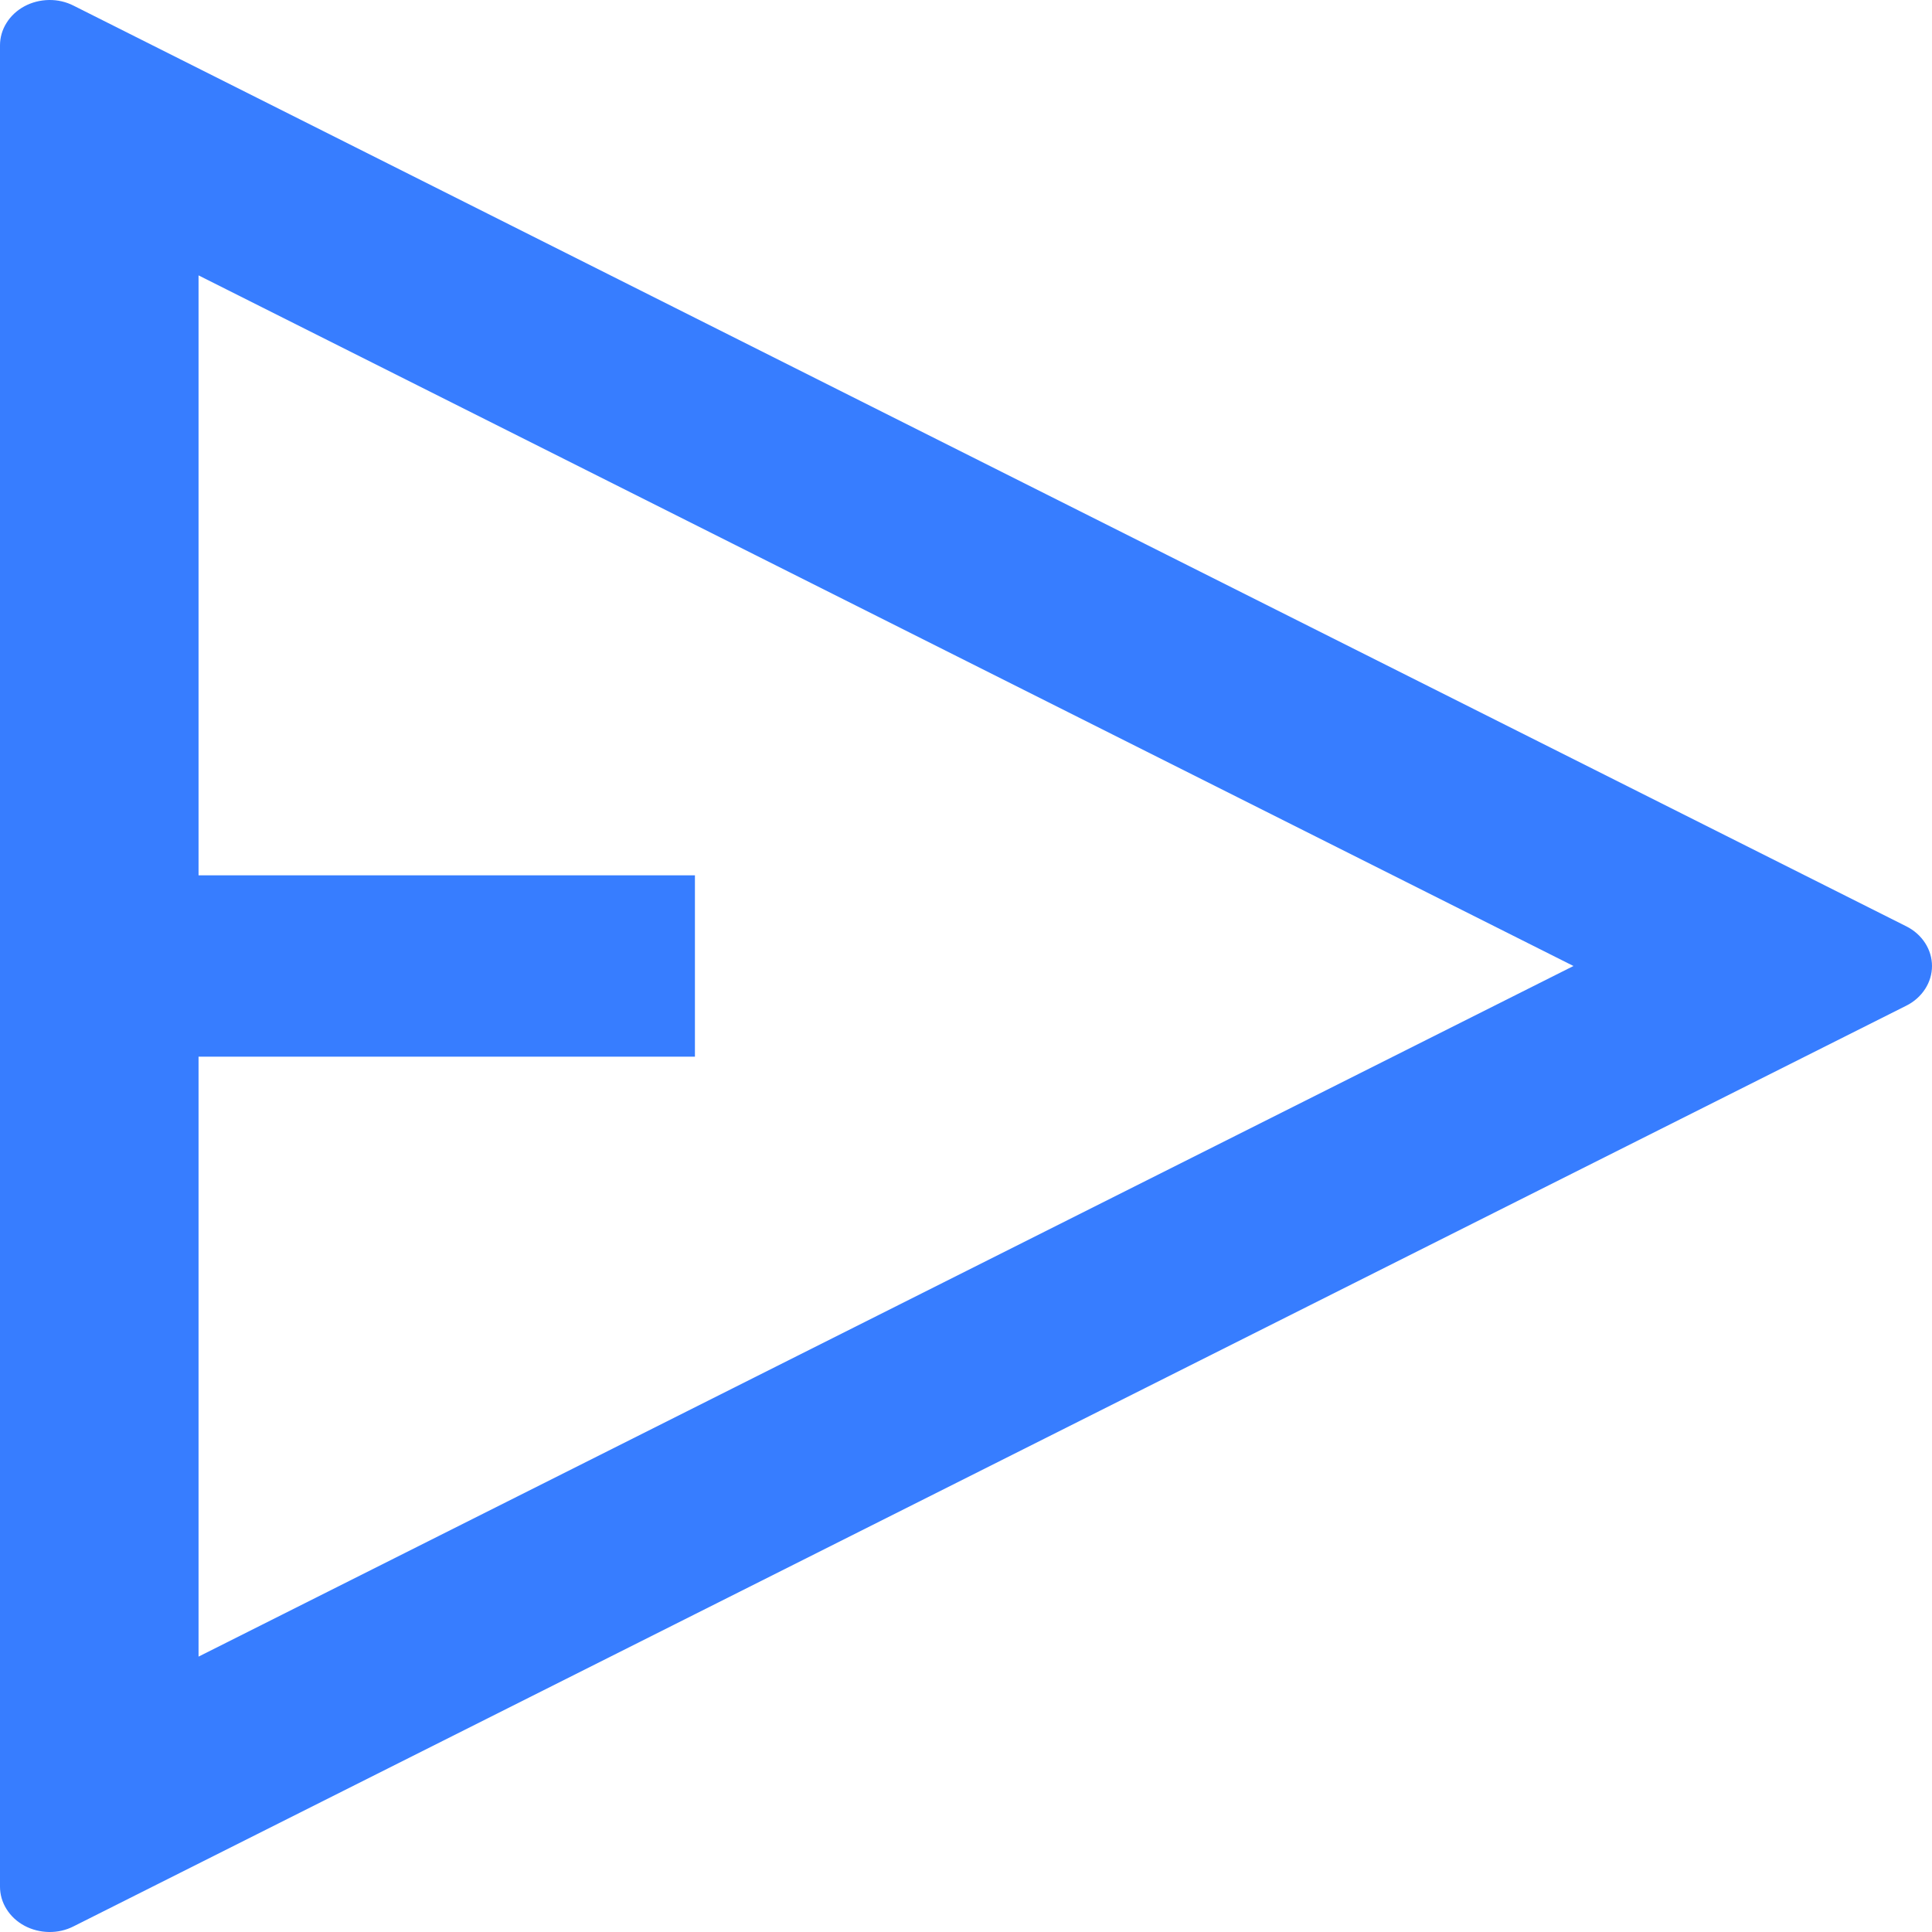 <svg width="26" height="26" viewBox="0 0 26 26" fill="none" xmlns="http://www.w3.org/2000/svg">
<path d="M0.99 0.076L25.654 12.466C25.759 12.518 25.846 12.596 25.907 12.69C25.968 12.784 26 12.891 26 13C26 13.109 25.968 13.216 25.907 13.31C25.846 13.404 25.759 13.482 25.654 13.534L0.99 25.924C0.888 25.976 0.774 26.002 0.658 26C0.542 25.998 0.428 25.969 0.328 25.915C0.228 25.861 0.145 25.784 0.088 25.692C0.03 25.6 1.98729e-05 25.496 0 25.39V0.61C1.98729e-05 0.504 0.03 0.4 0.088 0.308C0.145 0.216 0.228 0.139 0.328 0.085C0.428 0.031 0.542 0.002 0.658 7.28728e-05C0.774 -0.002 0.888 0.024 0.99 0.076ZM2.672 14.22V22.294L21.175 13L2.672 3.706V11.78H9.352V14.22H2.672Z" fill="#377DFF"/>
</svg>

